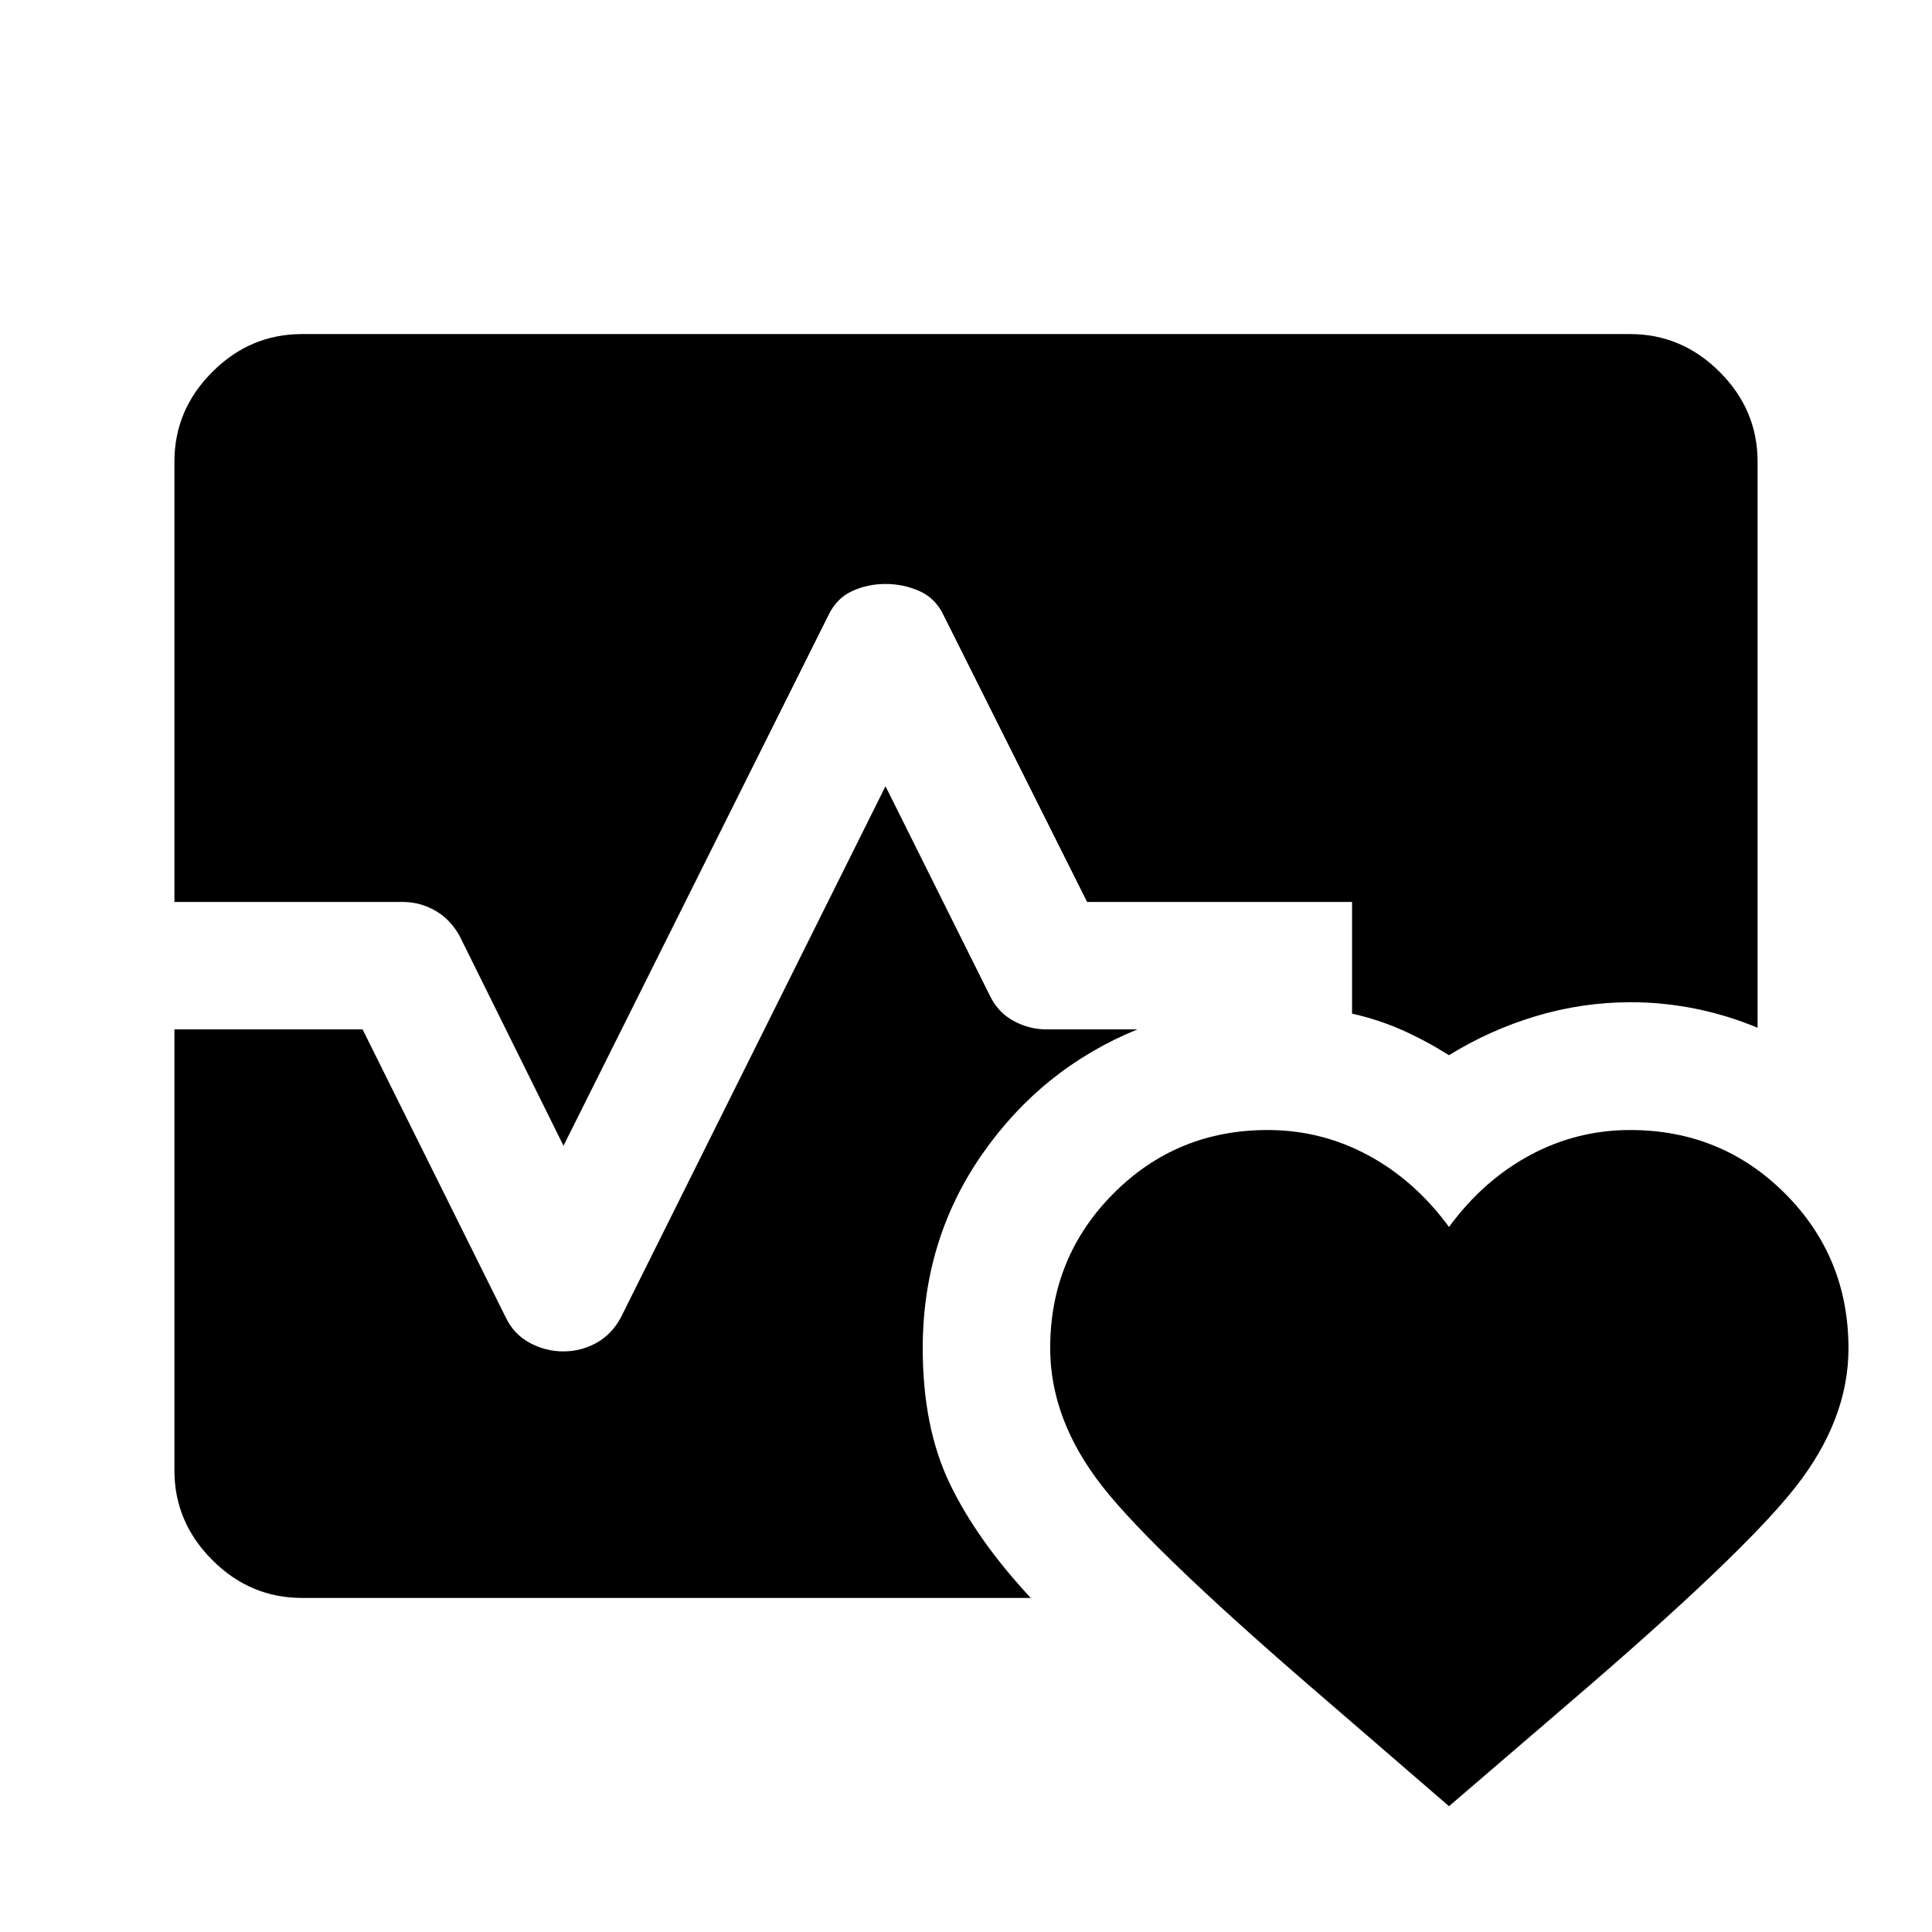 <svg xmlns="http://www.w3.org/2000/svg" height="40" viewBox="0 -960 960 960" width="40"><path d="M86.67-511.83v-218.84q0-25.68 18.82-44.51Q124.31-794 150-794h660q25.69 0 44.51 18.82 18.82 18.83 18.82 44.51v281.34q-15.31-6.34-31.14-9.5Q826.36-462 810.5-462q-24.33 0-47.33 6.92-23 6.91-43.17 19.41-11.67-7.33-23.29-12.5-11.61-5.16-24.88-8.16v-55.5H540.17l-71.5-142.84q-4-8.16-11.9-11.66t-16.75-3.5q-8.85 0-16.52 3.5t-11.67 11.66L280-390.67l-51.5-104q-4.47-8.33-12.08-12.75-7.61-4.41-16.42-4.41H86.67ZM150-166q-25.69 0-44.51-18.82-18.82-18.83-18.82-44.51V-448.5h93.5l71.16 143.17q4 8.33 11.89 12.58 7.88 4.25 16.71 4.25 8.82 0 16.46-4.25 7.63-4.25 12.11-12.58l131.5-264 51.83 104q4 8.33 11.75 12.58T520-448.5h45.17q-47.34 19.33-77 61.83-29.67 42.5-29.67 96.67 0 39.33 13.5 67.33T512.17-166H150Zm479.87-232.5q26.63 0 49.88 12.5Q703-373.5 720-350.33q17-23.17 40.25-35.67T810-398.5q45.42 0 76.96 31.54Q918.5-335.42 918.5-290q0 35.33-26.25 68.83T779.17-113.33L720-62.5l-58.77-50.77q-87.4-74.9-113.4-108.05-26-33.15-26-68.81 0-45.2 31.41-76.79 31.4-31.58 76.63-31.58Z"/></svg>
